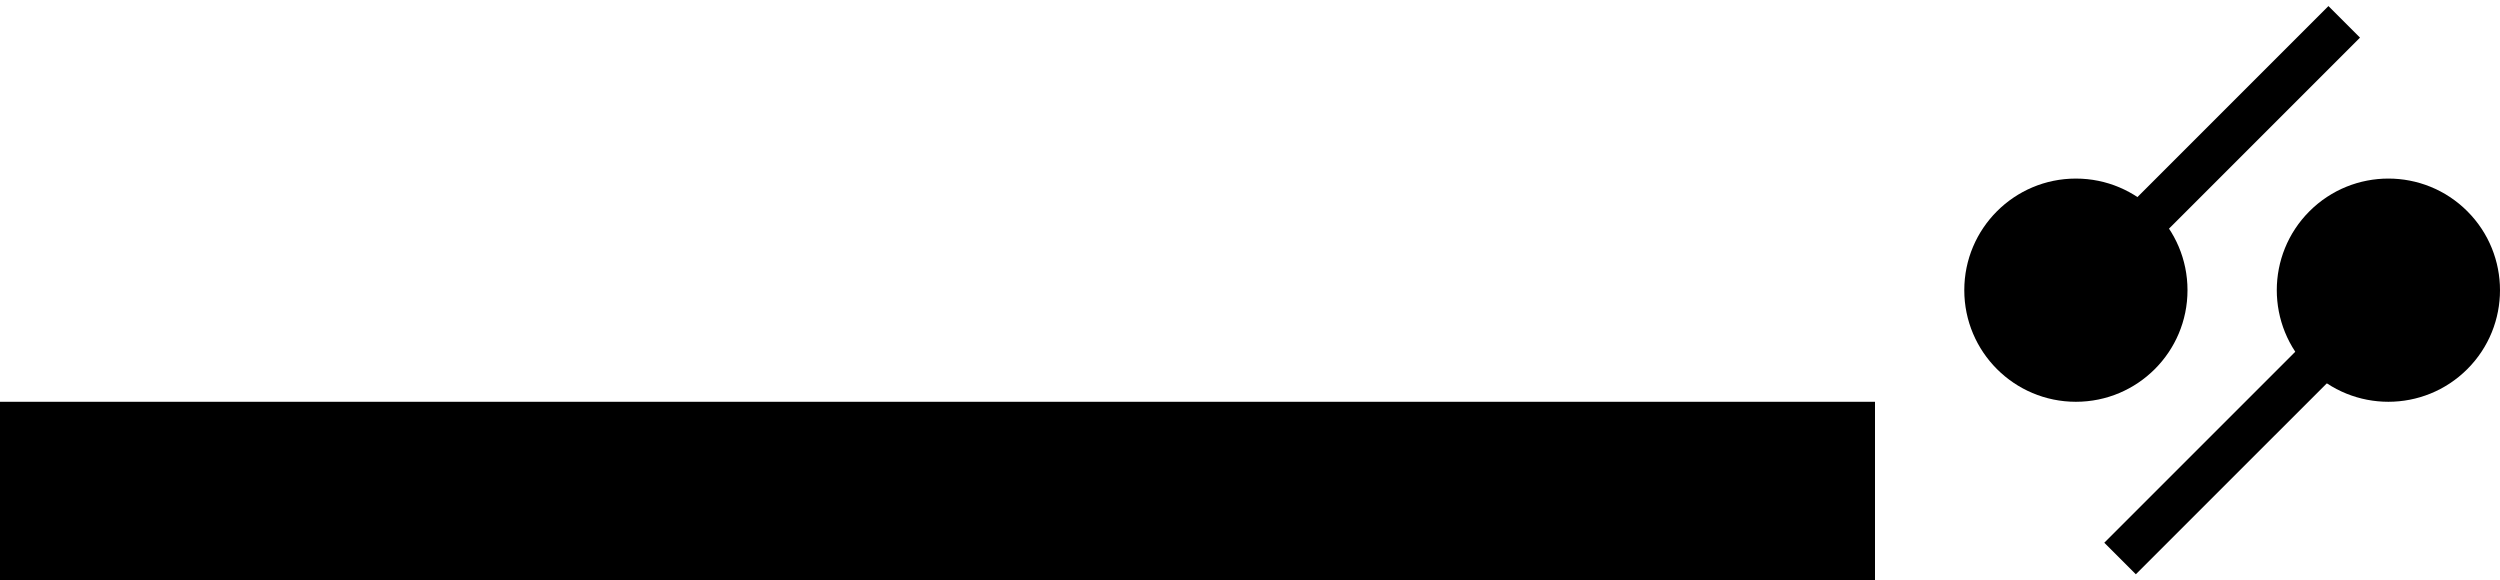 <?xml version="1.0" encoding="UTF-8" standalone="no"?>
<svg
   xmlns:dc="http://purl.org/dc/elements/1.1/"
   xmlns:cc="http://creativecommons.org/ns#"
   xmlns:rdf="http://www.w3.org/1999/02/22-rdf-syntax-ns#"
   xmlns:svg="http://www.w3.org/2000/svg"
   xmlns="http://www.w3.org/2000/svg"
   xmlns:sodipodi="http://sodipodi.sourceforge.net/DTD/sodipodi-0.dtd"
   xmlns:inkscape="http://www.inkscape.org/namespaces/inkscape"
   version="1.0"
   width="56"
   height="13"
   id="svg2"
   inkscape:version="0.47 r22583"
   sodipodi:docname="05-01-005-01-03-02.svg">
  <defs
     id="defs14">
    <inkscape:perspective
       sodipodi:type="inkscape:persp3d"
       inkscape:vp_x="0 : 5.5 : 1"
       inkscape:vp_y="0 : 1000 : 0"
       inkscape:vp_z="10 : 5.5 : 1"
       inkscape:persp3d-origin="5 : 3.6666667 : 1"
       id="perspective16" />
  </defs>
  <sodipodi:namedview
     pagecolor="#ffffff"
     bordercolor="#666666"
     borderopacity="1"
     objecttolerance="10"
     gridtolerance="10"
     guidetolerance="10"
     inkscape:pageopacity="0"
     inkscape:pageshadow="2"
     inkscape:window-width="917"
     inkscape:window-height="792"
     id="namedview12"
     showgrid="true"
     inkscape:zoom="14.571429"
     inkscape:cx="28"
     inkscape:cy="6.5"
     inkscape:window-x="313"
     inkscape:window-y="0"
     inkscape:window-maximized="0"
     inkscape:current-layer="svg2"
     showborder="true"
     inkscape:showpageshadow="true">
    <inkscape:grid
       type="xygrid"
       id="grid2822"
       empspacing="5"
       visible="true"
       enabled="true"
       snapvisiblegridlinesonly="true" />
  </sodipodi:namedview>
  <path
     style="fill:#000000;fill-opacity:1;stroke:none"
     d="M 42,13 9.1250243e-8,13 l 0,-4 L 42,9 l 0,4 z"
     id="rect2813" />
  <path
     style="fill:#000000;fill-opacity:1;stroke:none"
     d="M 52.793,7.914 52.086,7.207 47.136,12.157 47.843,12.864 52.793,7.914 z"
     id="rect2815" />
  <path
     style="fill:#000000;fill-opacity:1;stroke:none"
     d="m 51.732,8.268 c 0.976,0.976 2.559,0.976 3.536,3e-7 0.976,-0.976 0.976,-2.559 0,-3.536 -0.976,-0.976 -2.559,-0.976 -3.536,0 -0.976,0.976 -0.976,2.559 0,3.536 z"
     id="path2815" />
  <path
     id="path2816"
     d="M 47.207,5.086 47.914,5.793 52.864,0.843 52.157,0.136 47.207,5.086 z"
     style="fill:#000000;fill-opacity:1;stroke:none" />
  <path
     id="path2818"
     d="m 49,6.5 c -10e-7,-1.381 -1.119,-2.5 -2.5,-2.5 -1.381,1e-6 -2.5,1.119 -2.5,2.5 0,1.381 1.119,2.5 2.5,2.5 1.381,0 2.5,-1.119 2.5,-2.5 z"
     style="fill:#000000;fill-opacity:1;stroke:none" />
</svg>
